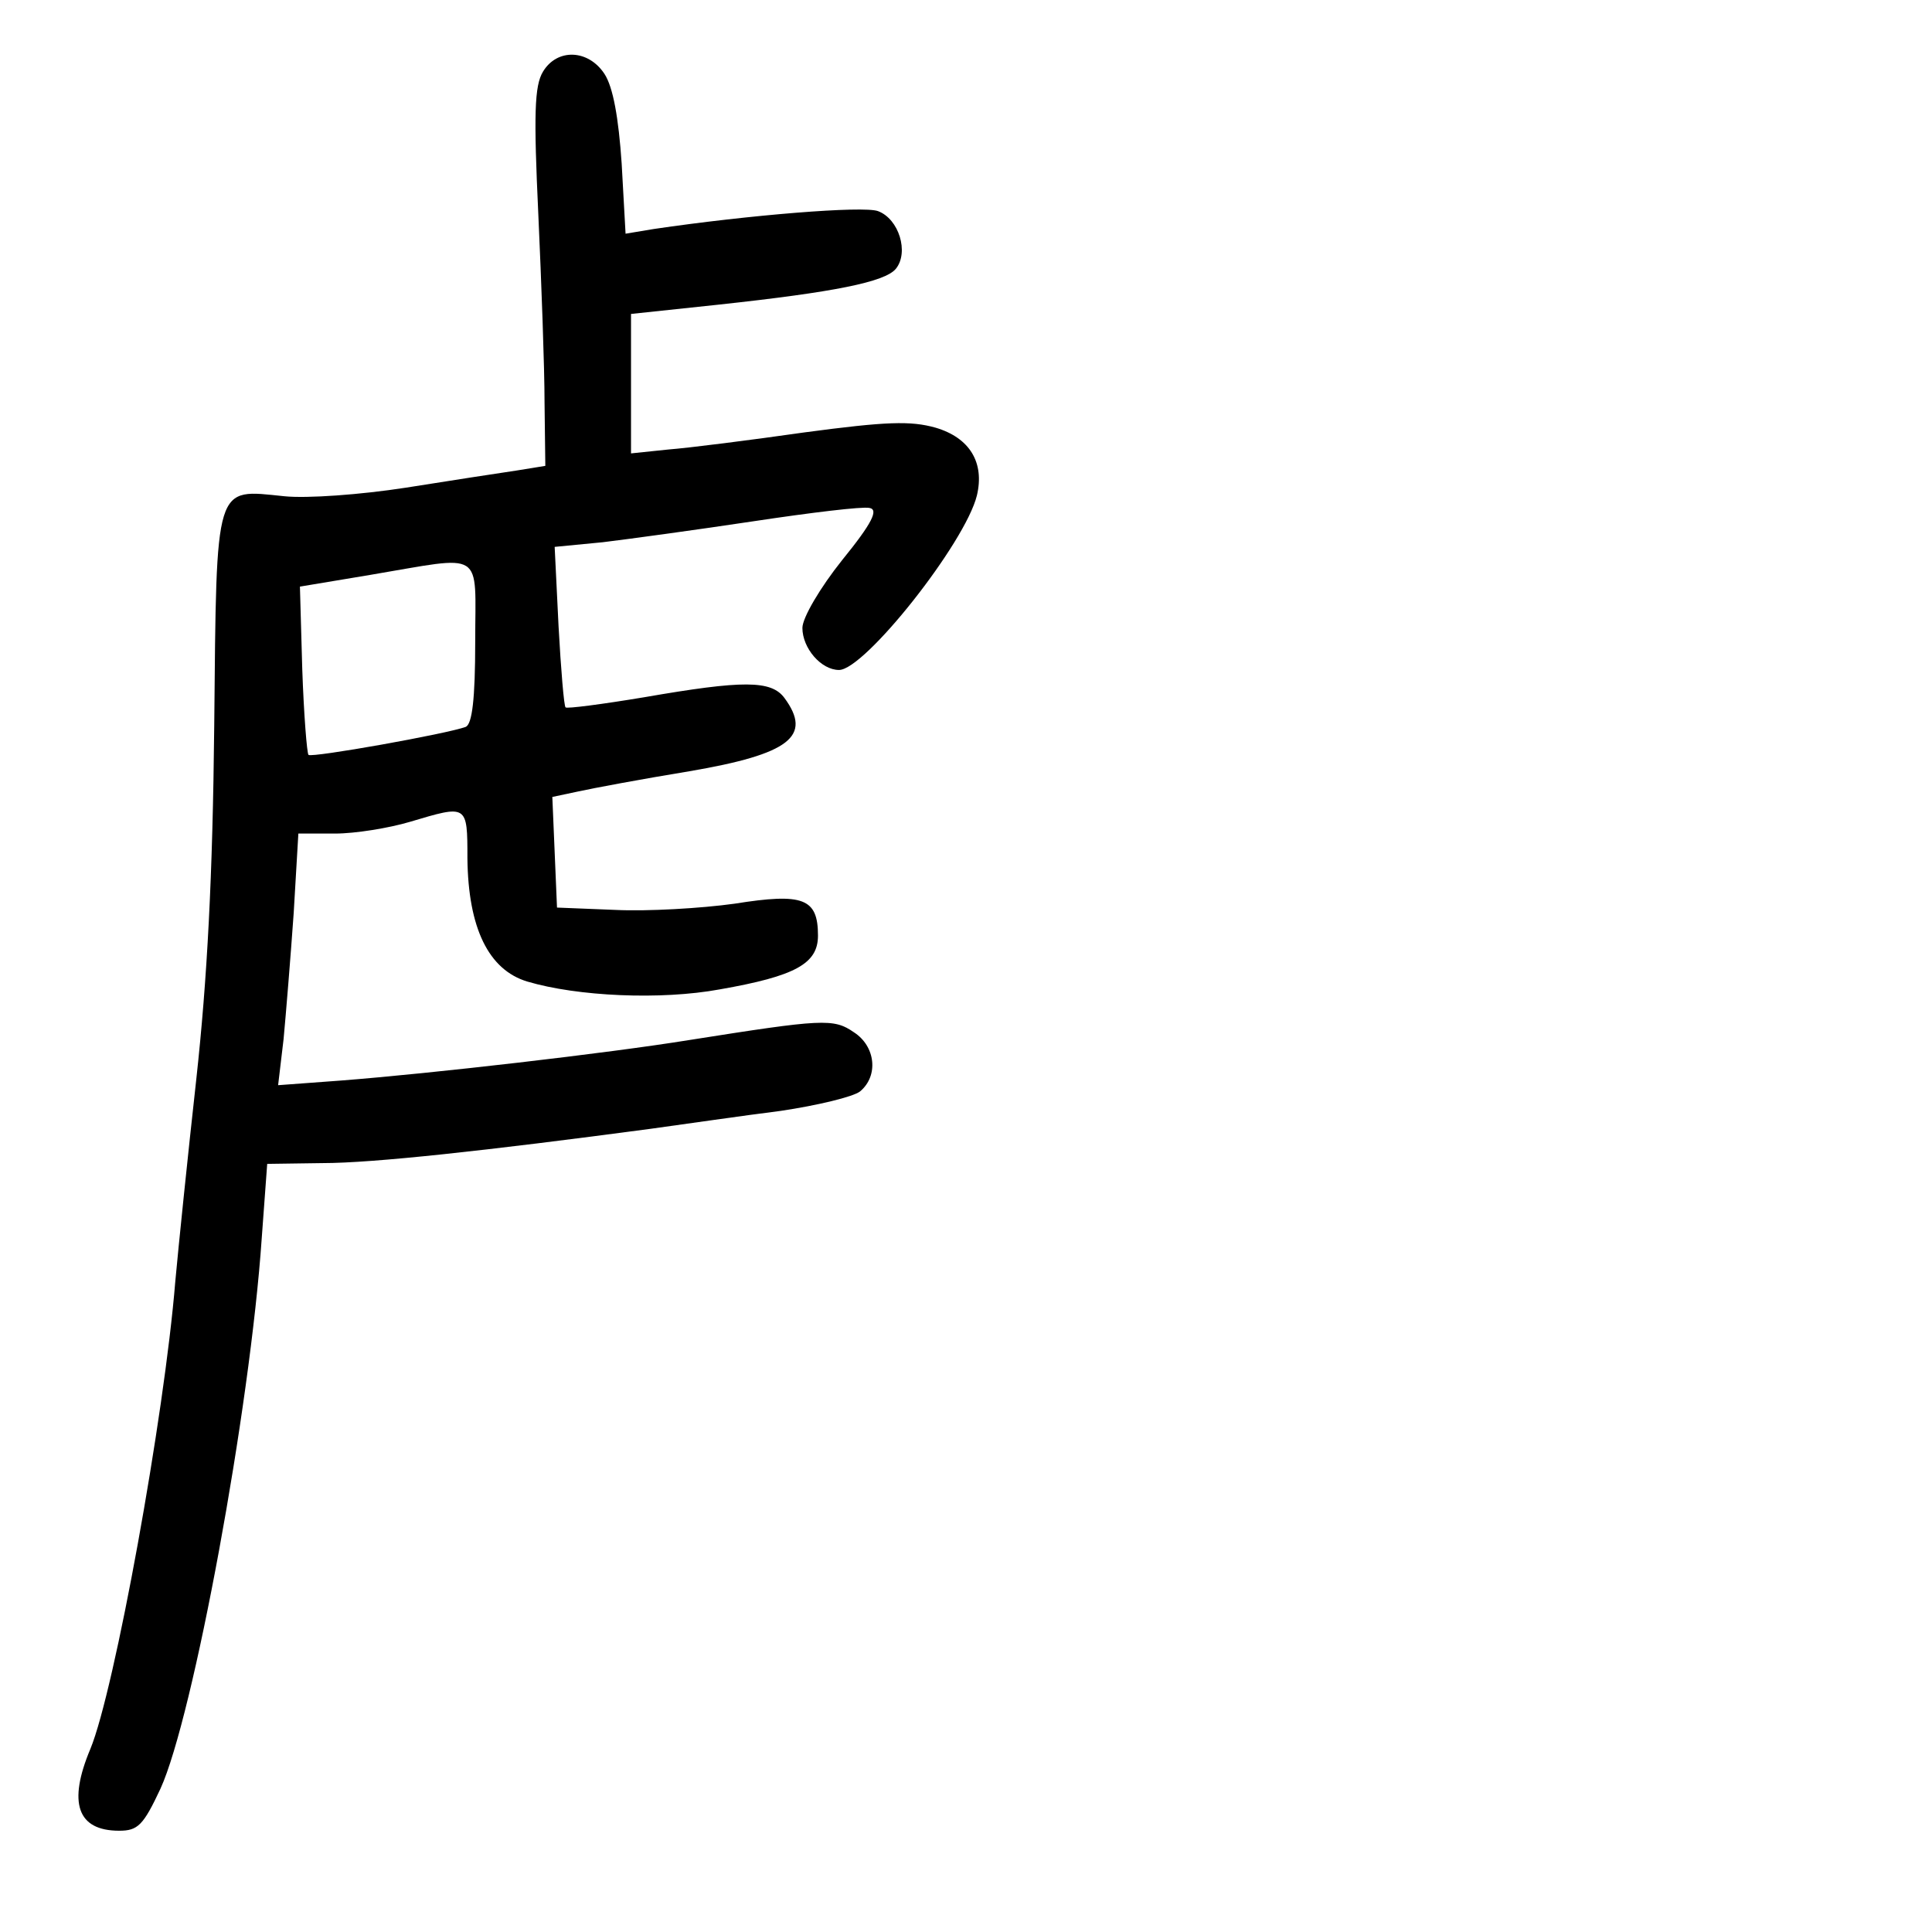 <?xml version="1.0" standalone="no"?>
<!DOCTYPE svg PUBLIC "-//W3C//DTD SVG 20010904//EN"
 "http://www.w3.org/TR/2001/REC-SVG-20010904/DTD/svg10.dtd">
<svg version="1.0" xmlns="http://www.w3.org/2000/svg"
 width="248pt" height="248pt" viewBox="0 0 248 248"
 preserveAspectRatio="xMidYMid meet">
<g transform="translate(0,248) scale(0.1,-0.1)"
fill="#000000" stroke="none">
<path d="M697 2388 c-11 -18 -12 -55 -6 -183 4 -88 8 -197 8 -242 l1 -81 -37
-6 c-21 -3 -85 -13 -142 -22 -58 -9 -127 -14 -156 -11 -90 9 -87 21 -90 -294
-2 -195 -9 -326 -23 -454 -11 -99 -23 -216 -27 -260 -14 -173 -78 -525 -109
-600 -29 -69 -17 -105 37 -105 24 0 31 7 53 54 42 92 115 487 130 707 l7 95
71 1 c65 0 211 16 421 44 44 6 119 17 167 23 47 7 93 18 102 25 24 20 20 58
-8 76 -26 18 -40 17 -211 -10 -105 -17 -331 -43 -447 -52 l-81 -6 7 59 c3 32
9 105 13 162 l6 102 47 0 c26 0 69 7 96 15 74 22 74 23 74 -47 1 -89 27 -143
77 -158 64 -19 171 -24 247 -10 97 17 126 33 126 69 0 48 -19 55 -107 41 -43
-6 -112 -10 -153 -8 l-75 3 -3 71 -3 71 33 7 c18 4 82 16 143 26 129 22 158
45 122 94 -17 23 -53 23 -180 1 -54 -9 -100 -15 -101 -13 -2 1 -6 49 -9 104
l-5 102 62 6 c33 4 121 16 194 27 73 11 139 19 148 17 12 -2 4 -19 -35 -67
-28 -35 -51 -74 -51 -87 0 -26 24 -54 47 -54 33 0 162 163 177 224 10 42 -9
74 -53 87 -32 9 -63 8 -168 -6 -70 -10 -149 -20 -175 -22 l-48 -5 0 90 0 89
113 12 c148 16 213 29 227 46 17 21 4 64 -23 74 -19 7 -166 -5 -288 -23 l-36
-6 -5 90 c-4 59 -11 98 -22 115 -21 32 -61 33 -79 3z m-87 -732 c0 -74 -4
-105 -12 -109 -24 -9 -198 -40 -202 -36 -2 2 -6 52 -8 110 l-3 106 90 15 c149
25 135 34 135 -86z"/>
</g>
</svg>

